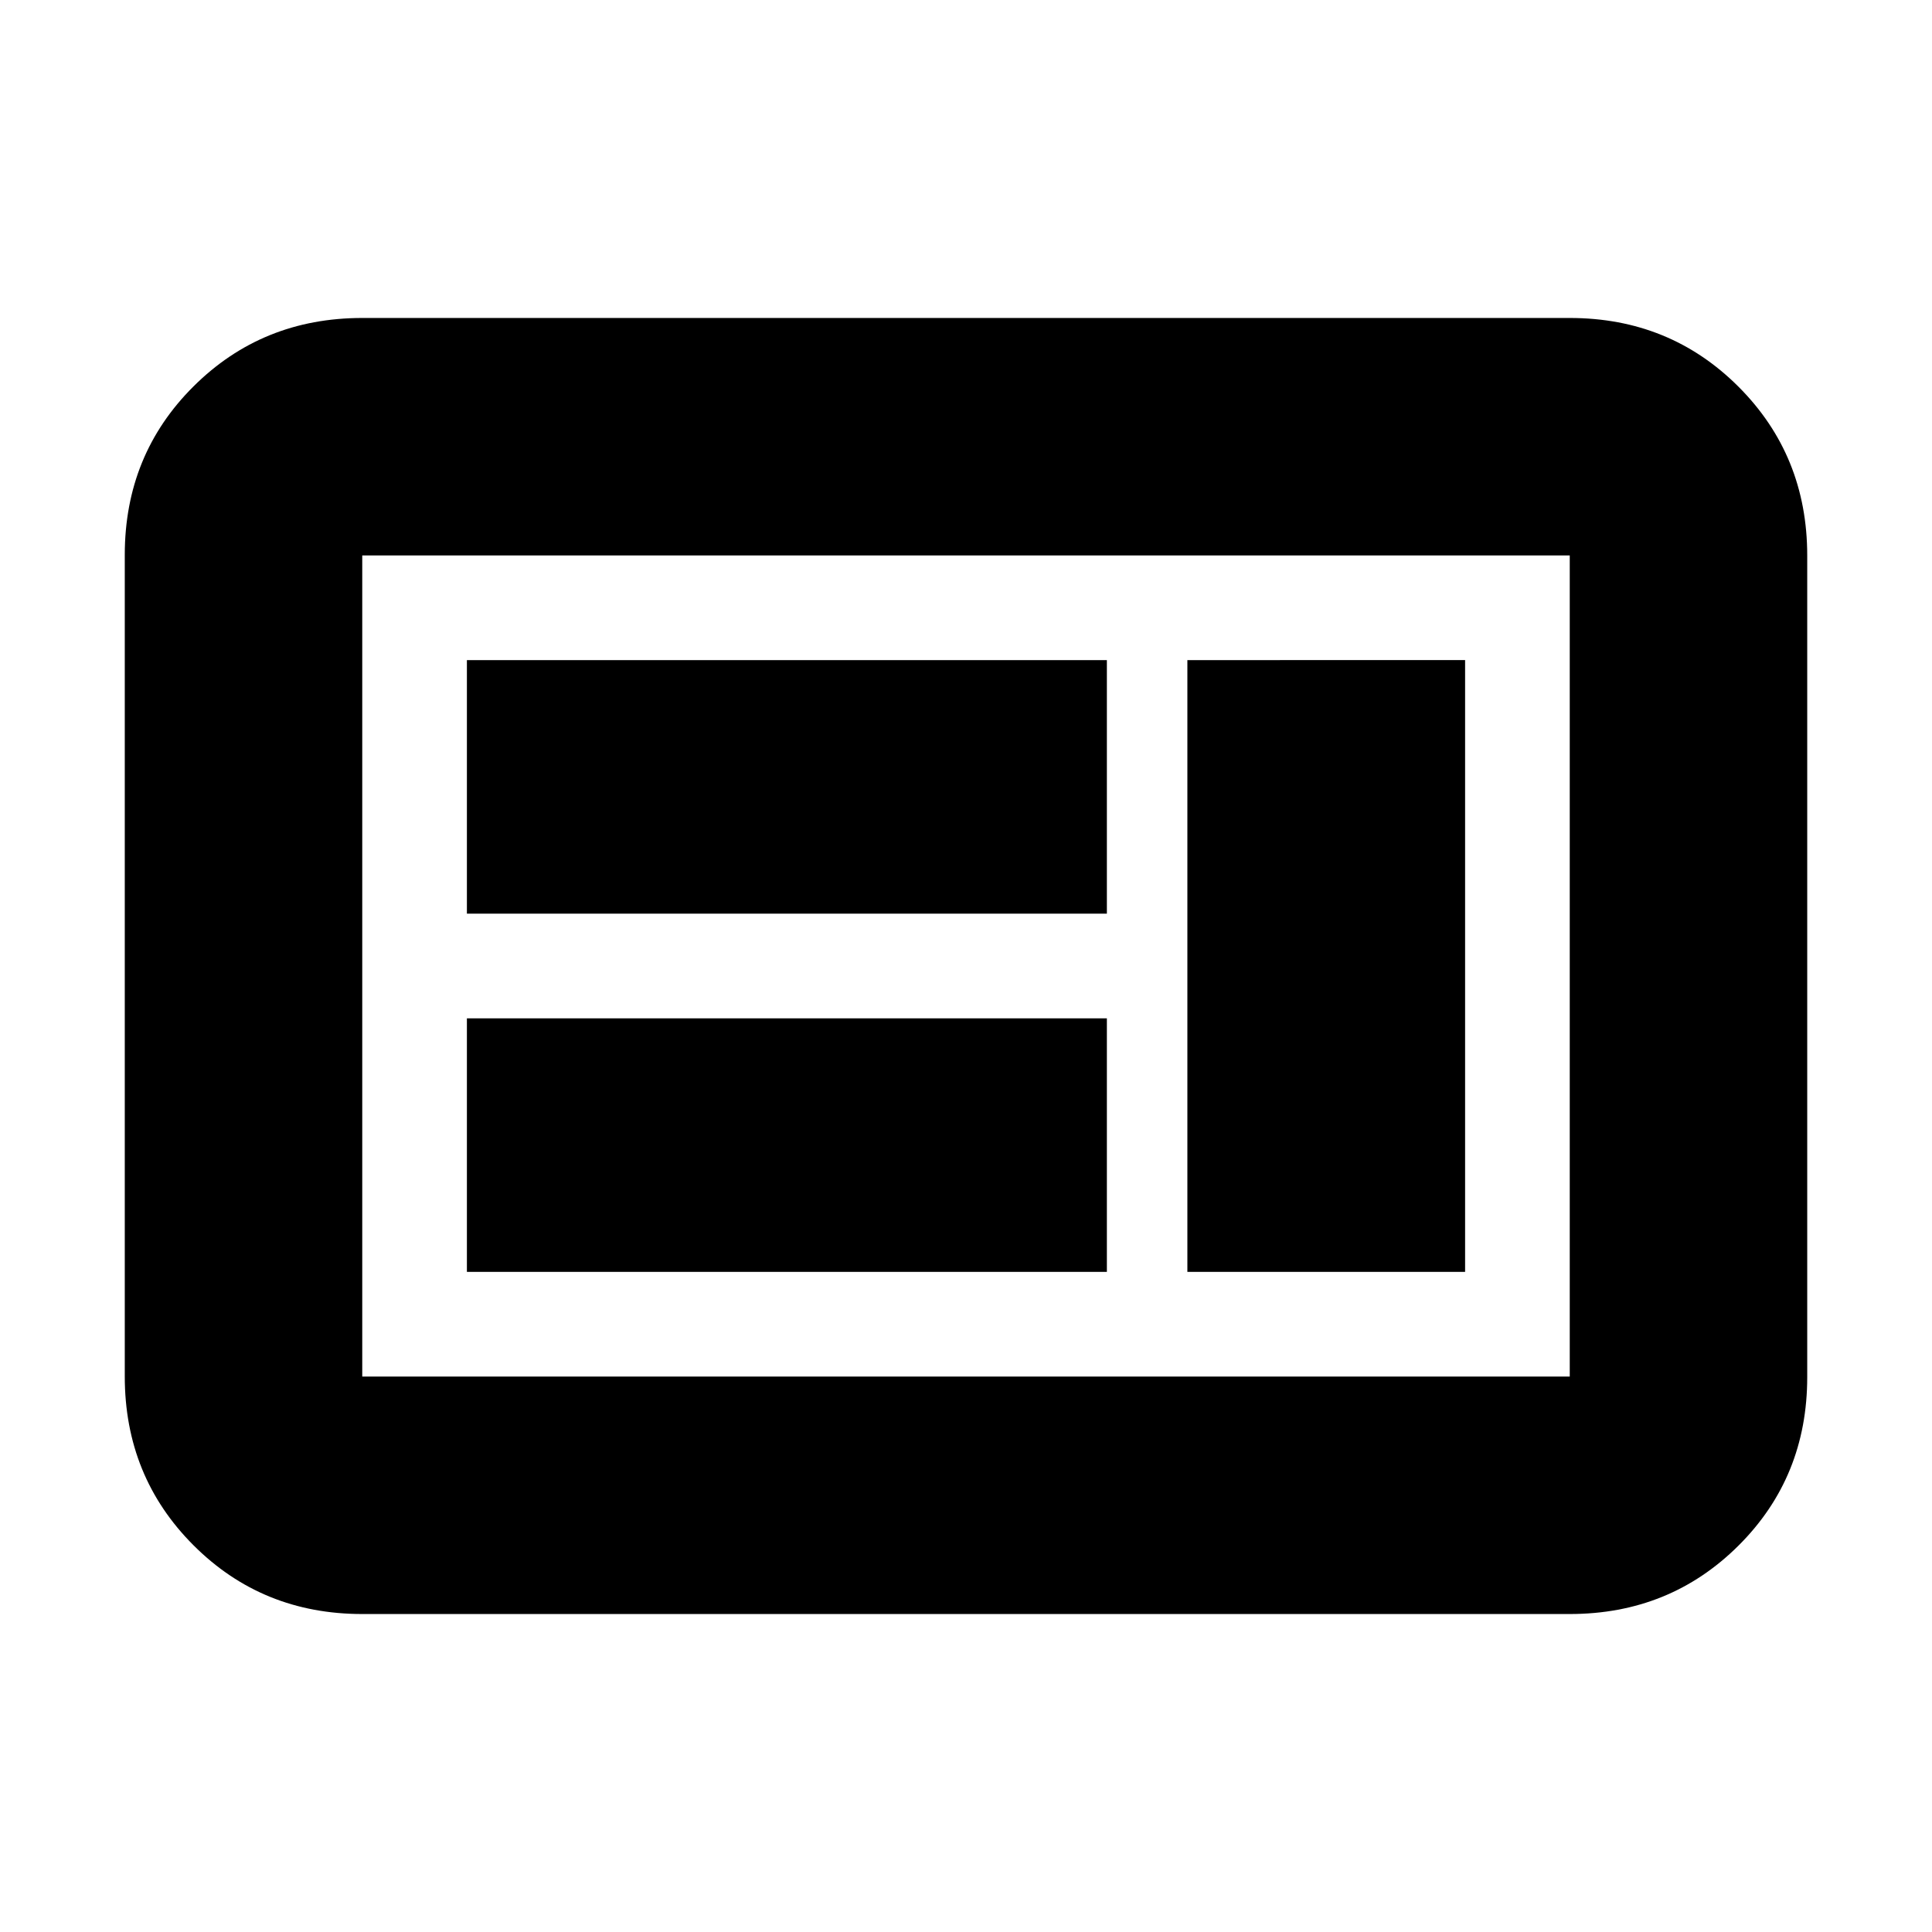 <svg xmlns="http://www.w3.org/2000/svg" height="20" viewBox="0 -960 960 960" width="20"><path d="M232-328h318v-126H232v126Zm358 0h138v-304H590v304ZM232-506h318v-126H232v126Zm-52 348q-49.7 0-83.85-34.16Q62-226.32 62-276.04v-408.24Q62-734 96.15-768T180-802h600q49.7 0 83.85 34.16Q898-733.68 898-683.96v408.24Q898-226 863.85-192T780-158H180Zm0-118h600v-408H180v408Zm0 0v-408 408Z"/></svg>